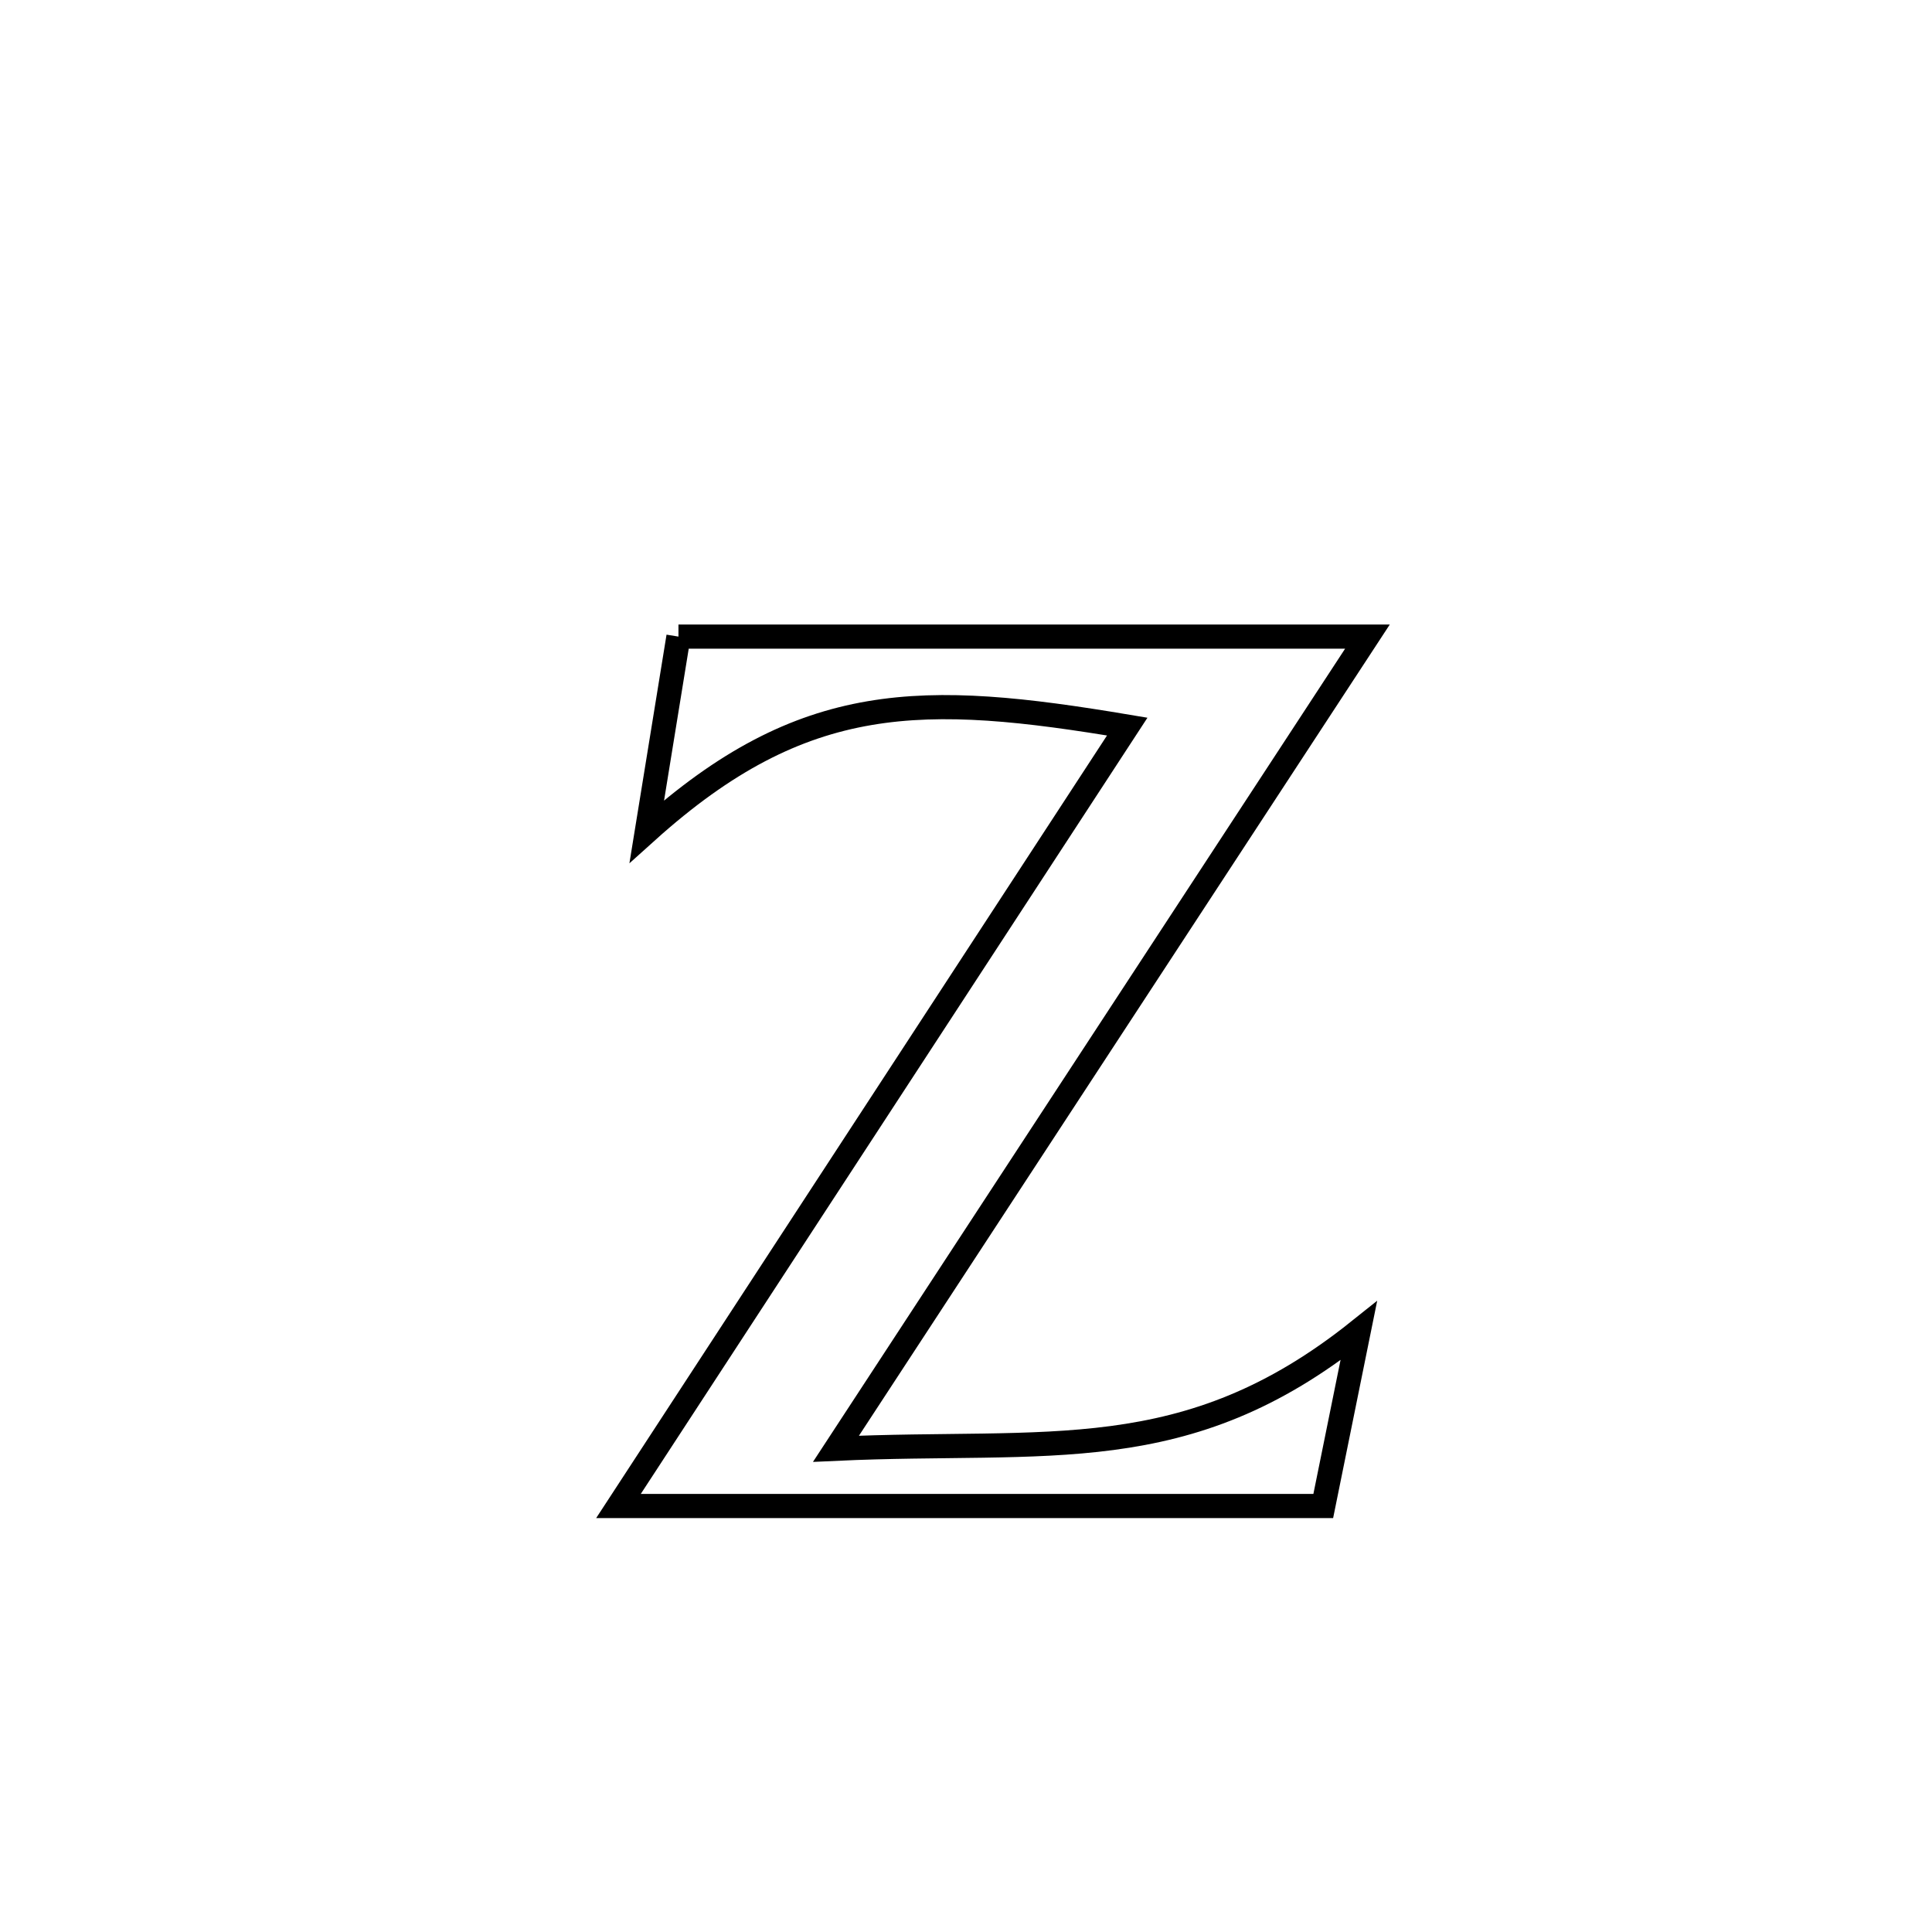 <svg xmlns="http://www.w3.org/2000/svg" viewBox="0.0 0.0 24.0 24.0" height="200px" width="200px"><path fill="none" stroke="black" stroke-width=".3" stroke-opacity="1.0"  filling="0" d="M8.428 7.908 L8.428 7.908 C9.855 7.908 11.281 7.908 12.708 7.908 C14.134 7.908 15.561 7.908 16.987 7.908 L16.987 7.908 C15.887 9.589 14.786 11.271 13.686 12.952 C12.585 14.634 11.485 16.315 10.385 17.997 L10.385 17.997 C13.026 17.875 14.729 18.251 16.879 16.533 L16.879 16.533 C16.732 17.258 16.585 17.983 16.438 18.708 L16.438 18.708 C14.979 18.708 13.52 18.708 12.061 18.708 C10.602 18.708 9.142 18.708 7.683 18.708 L7.683 18.708 C8.737 17.094 9.79 15.481 10.843 13.867 C11.897 12.253 12.95 10.639 14.003 9.026 L14.003 9.026 C11.468 8.601 9.987 8.572 8.035 10.328 L8.035 10.328 C8.166 9.521 8.297 8.715 8.428 7.908 L8.428 7.908"></path></svg>